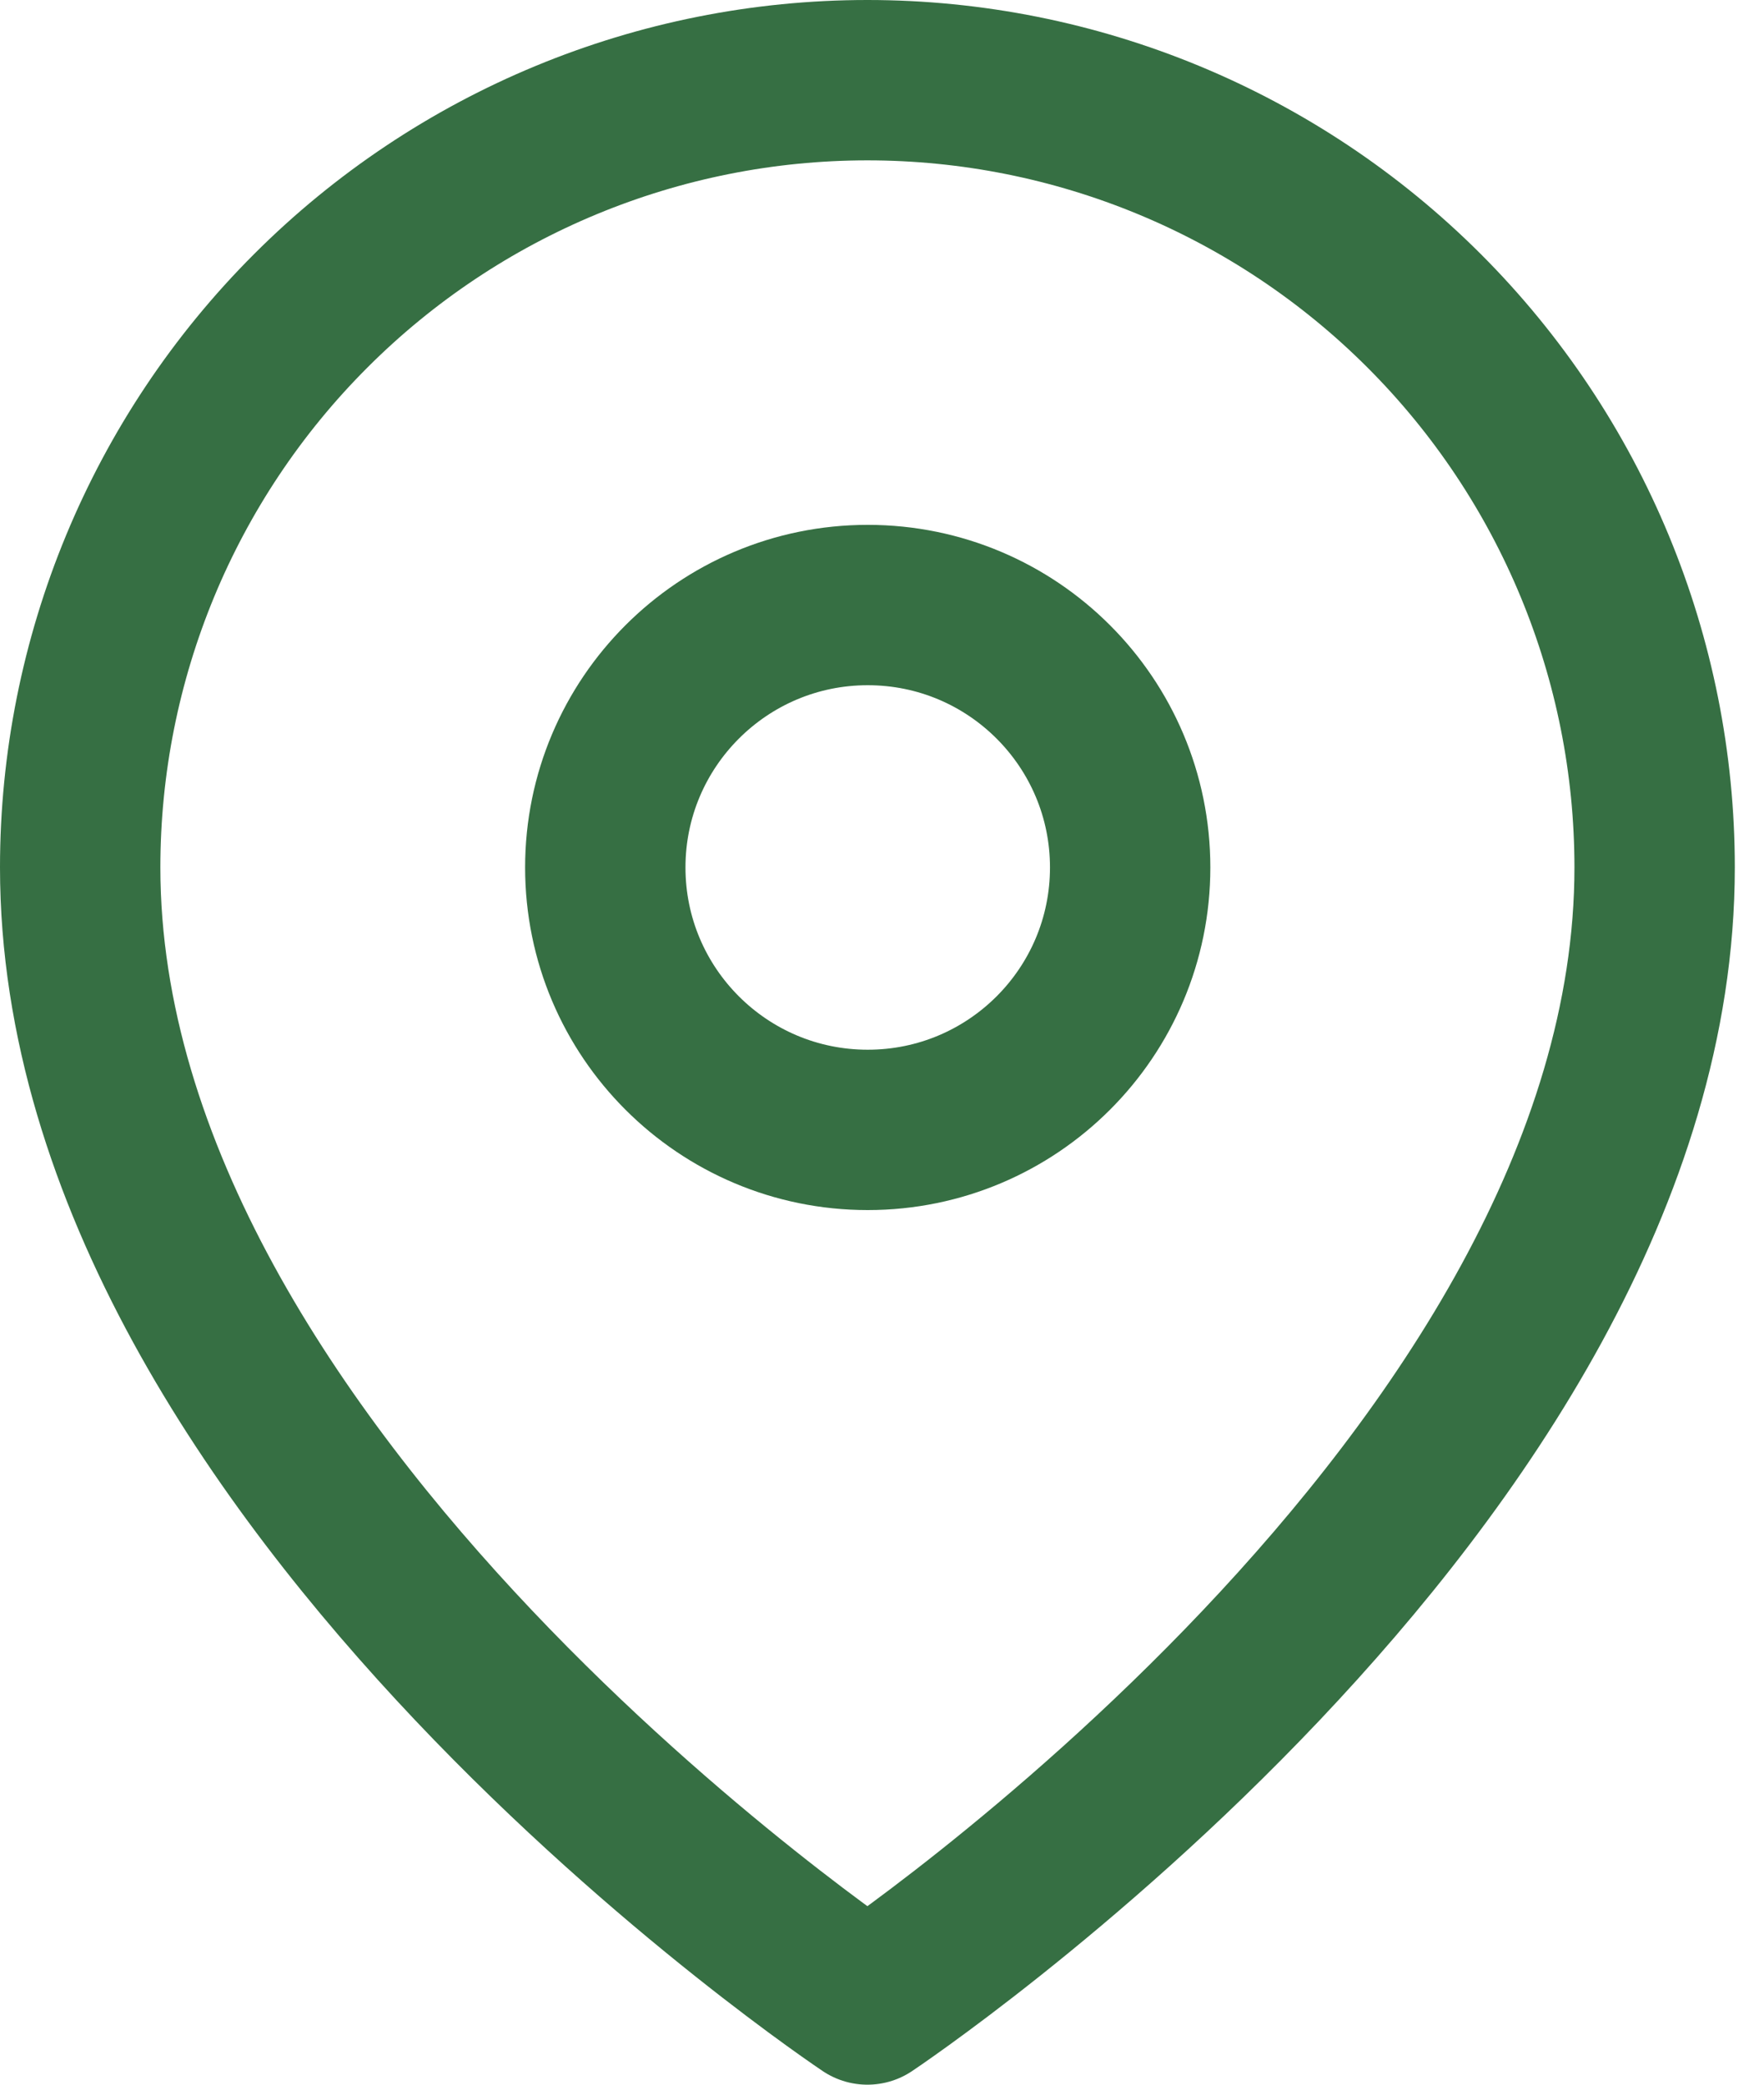 <svg width="22" height="26" viewBox="0 0 22 26" fill="none" xmlns="http://www.w3.org/2000/svg">
<path d="M20.636 10.818C20.636 18.454 10.818 25 10.818 25C10.818 25 1 18.454 1 10.818C1 8.214 2.034 5.717 3.876 3.876C5.717 2.034 8.214 1 10.818 1C13.422 1 15.919 2.034 17.761 3.876C19.602 5.717 20.636 8.214 20.636 10.818Z" stroke="#366F43" stroke-width="2" stroke-linecap="round" stroke-linejoin="round"/>
<path d="M10.822 14.092C12.63 14.092 14.095 12.627 14.095 10.819C14.095 9.012 12.63 7.546 10.822 7.546C9.015 7.546 7.549 9.012 7.549 10.819C7.549 12.627 9.015 14.092 10.822 14.092Z" stroke="#366F43" stroke-width="2" stroke-linecap="round" stroke-linejoin="round"/>
</svg>
